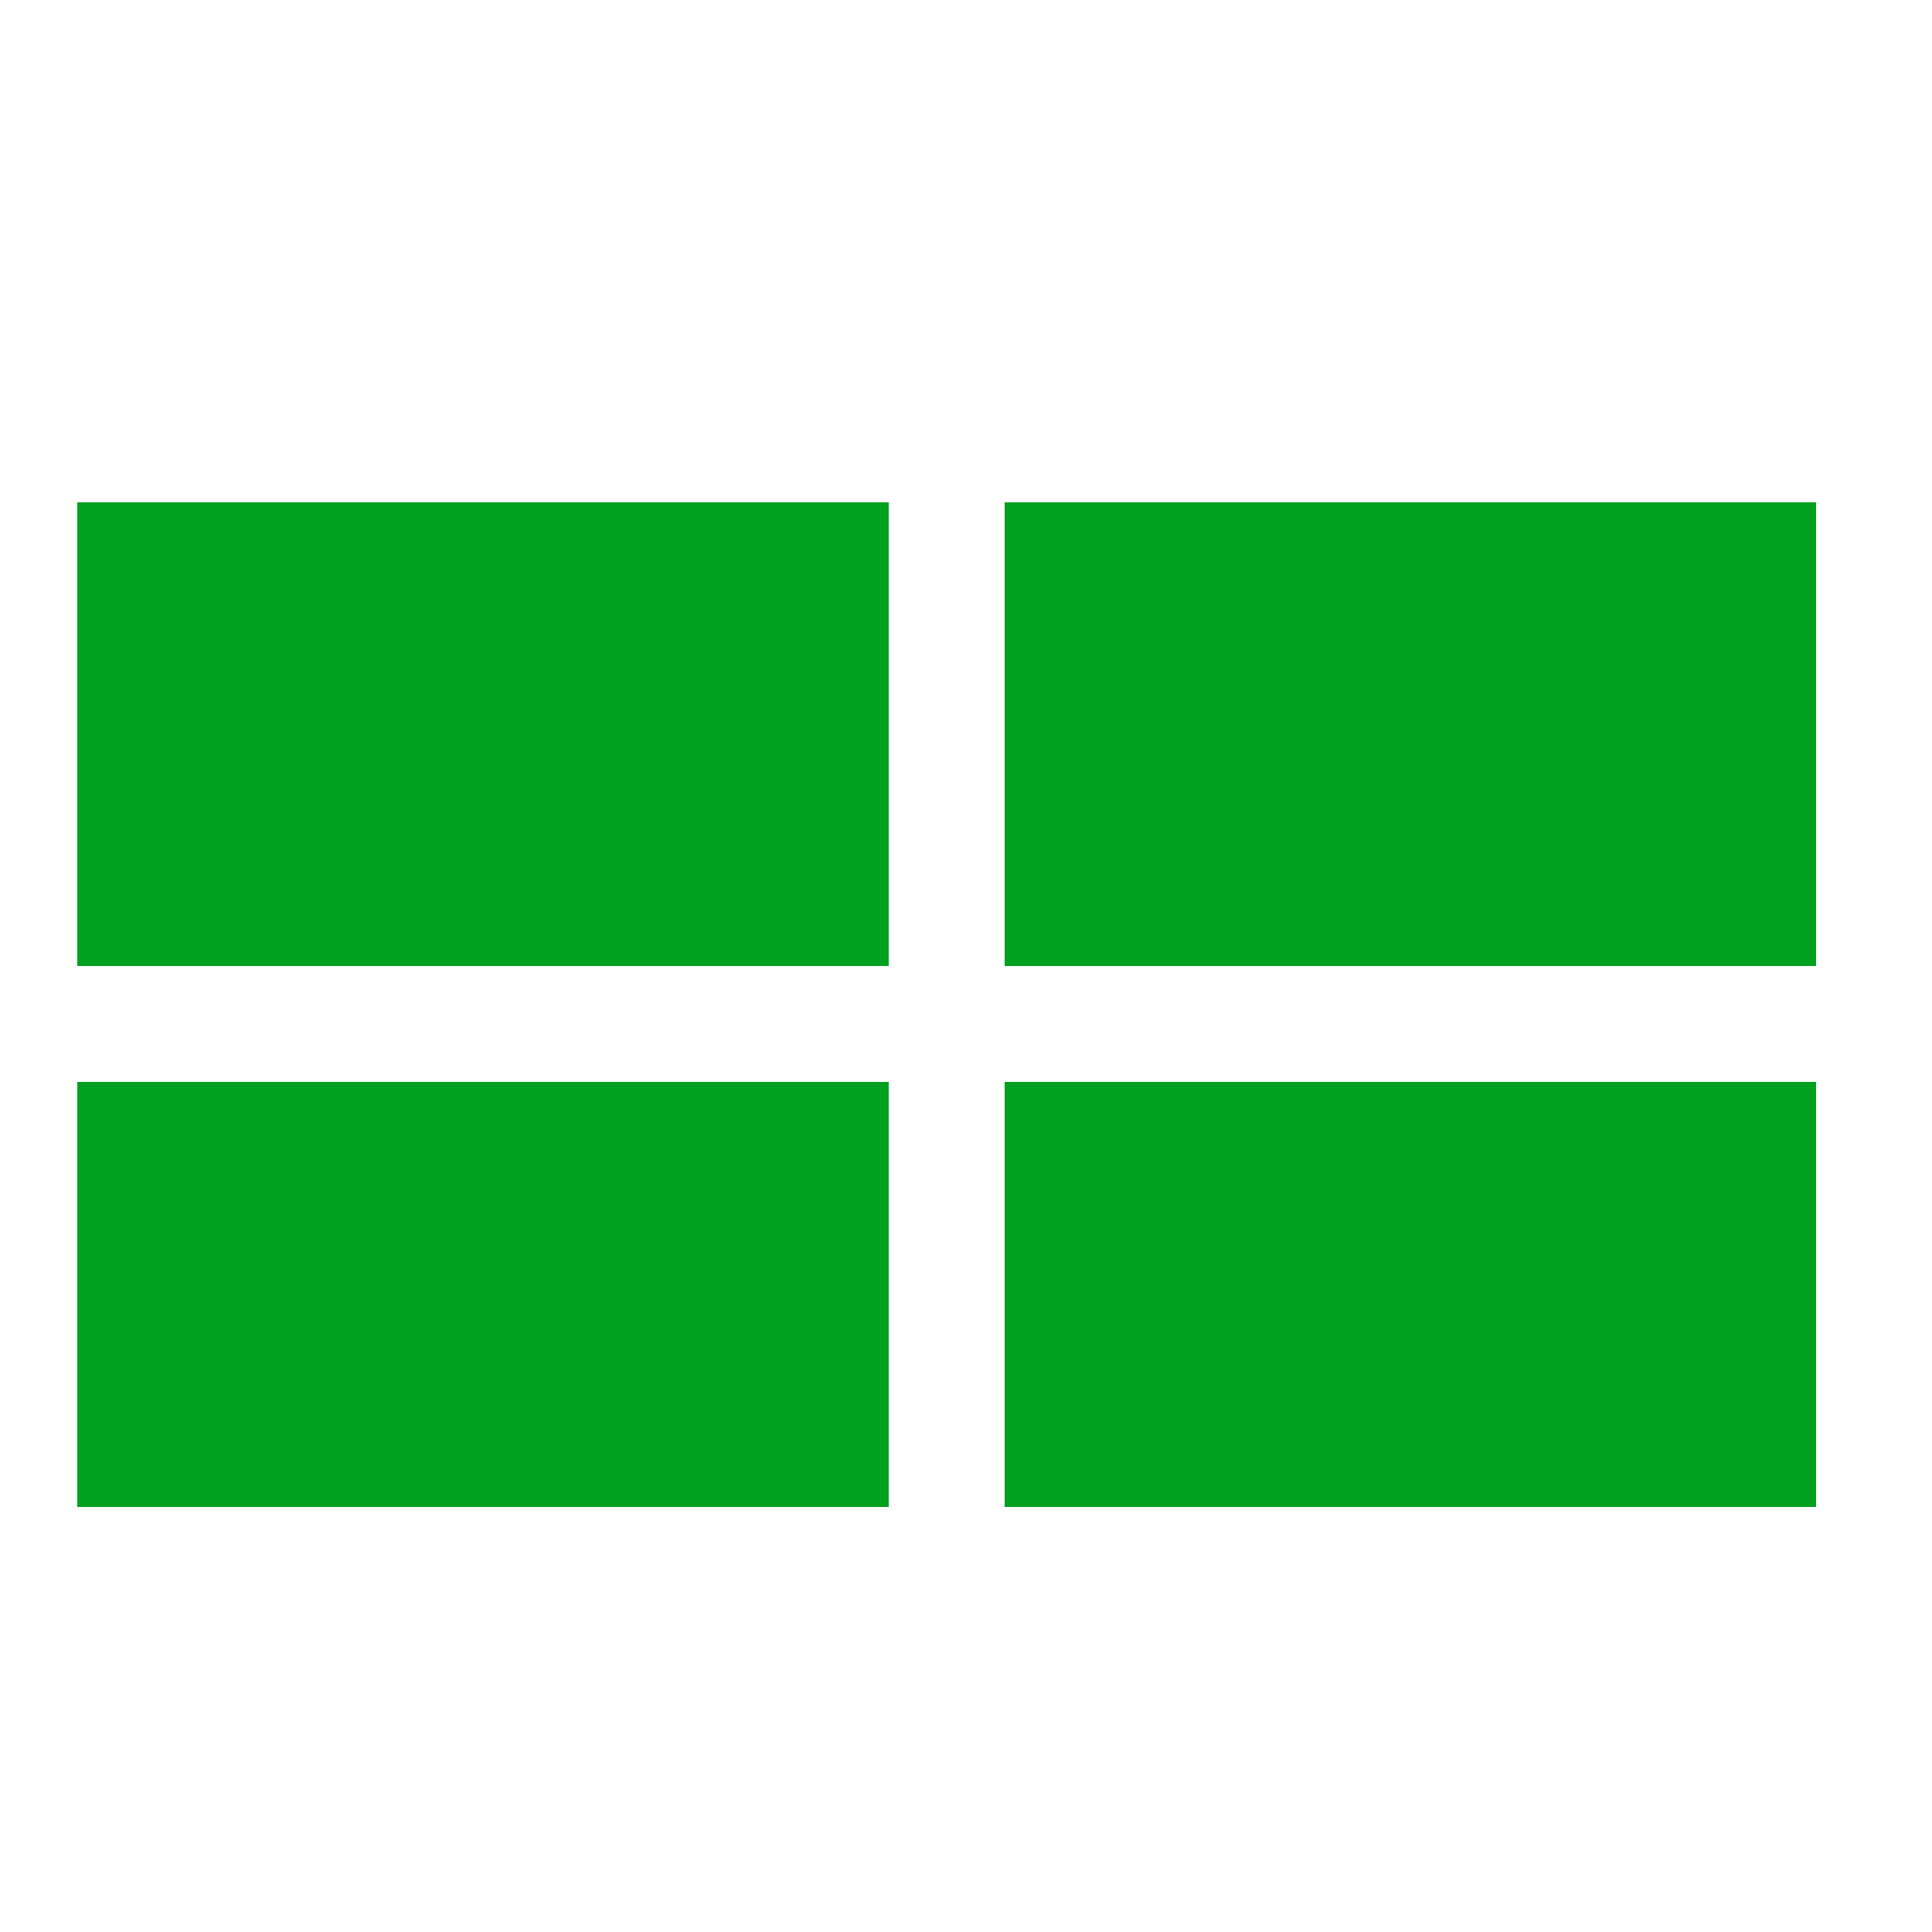 <?xml version="1.0" encoding="utf-8"?>
<!-- Generator: Adobe Illustrator 21.0.0, SVG Export Plug-In . SVG Version: 6.00 Build 0)  -->
<svg version="1.1" id="Layer_1" xmlns="http://www.w3.org/2000/svg" xmlns:xlink="http://www.w3.org/1999/xlink" x="0px" y="0px"
	 width="50px" height="50px" viewBox="0 0 50 50" enable-background="new 0 0 50 50" xml:space="preserve" fill="rgba(0, 160, 32,1)">
<rect x="2" y="13" width="21" height="12"/>
<rect x="26" y="13" width="21" height="12"/>
<rect x="2" y="28" width="21" height="11"/>
<rect x="26" y="28" width="21" height="11"/>
</svg>
